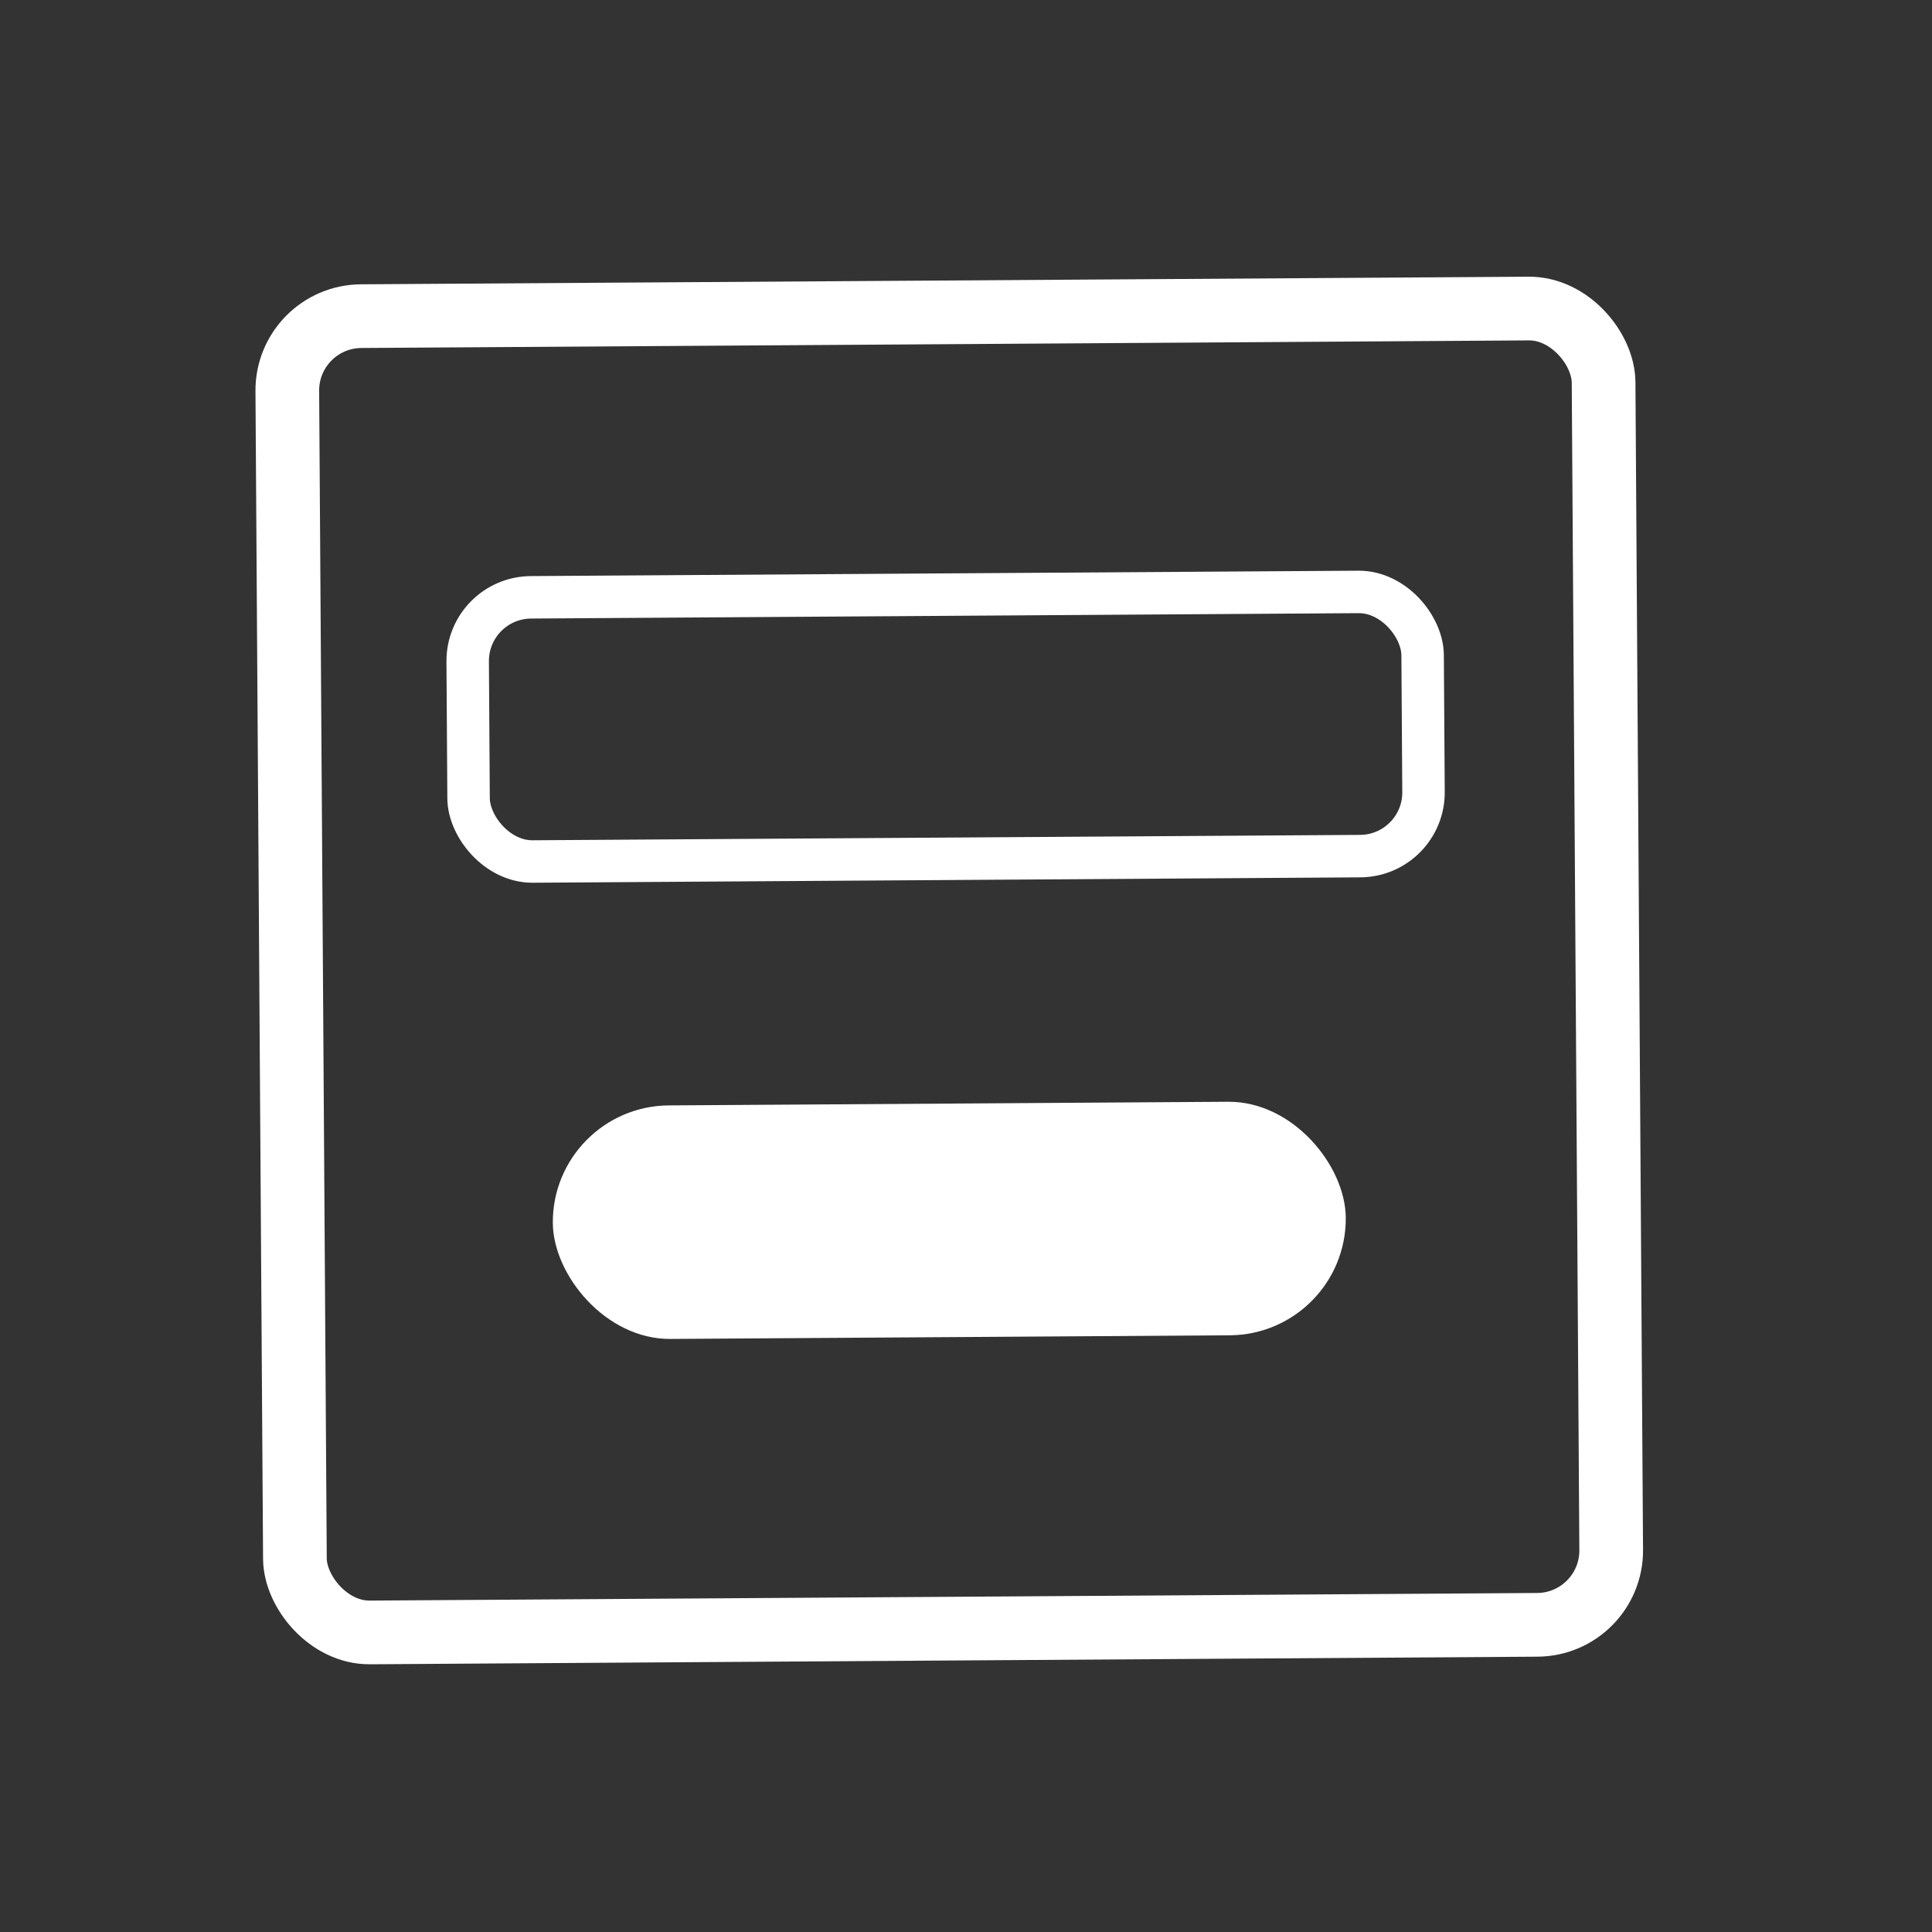<svg width="91" height="91" viewBox="0 0 91 91" fill="none" xmlns="http://www.w3.org/2000/svg">
<rect x="0" y="0" width="91" height="91" fill="#333333" stroke="none"/>
<rect x="13.51" y="14.914" width="62" height="62" rx="3.5" transform="rotate(-0.373 13.51 14.914)" stroke="white" stroke-width="3"/>
<rect x="22.009" y="28.154" width="44.98" height="12.444" rx="3" transform="rotate(-0.373 22.009 28.154)" stroke="white" stroke-width="2"/>
<rect x="26.003" y="52.102" width="37.35" height="11" rx="5.5" transform="rotate(-0.373 26.003 52.102)" fill="white"/>
</svg>
